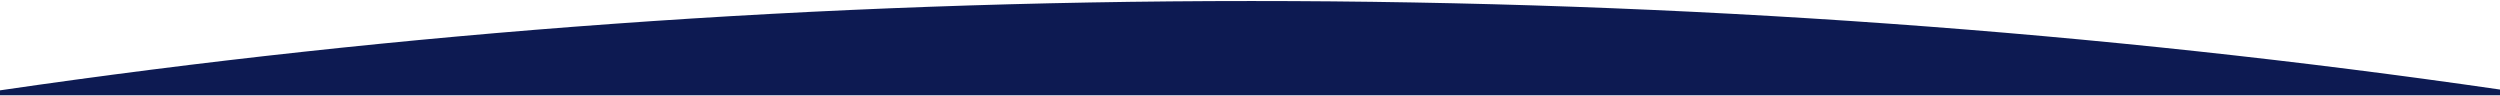 <svg width="1512" height="58" viewBox="0 0 1512 58" fill="none" xmlns="http://www.w3.org/2000/svg"><path d="M1512 54.16v3.458H0V54.64C241.345 19.408 495.086.618 756.902.618 1018.26.618 1271.35 19.238 1512 54.16z" fill="#0D1A52"/></svg>